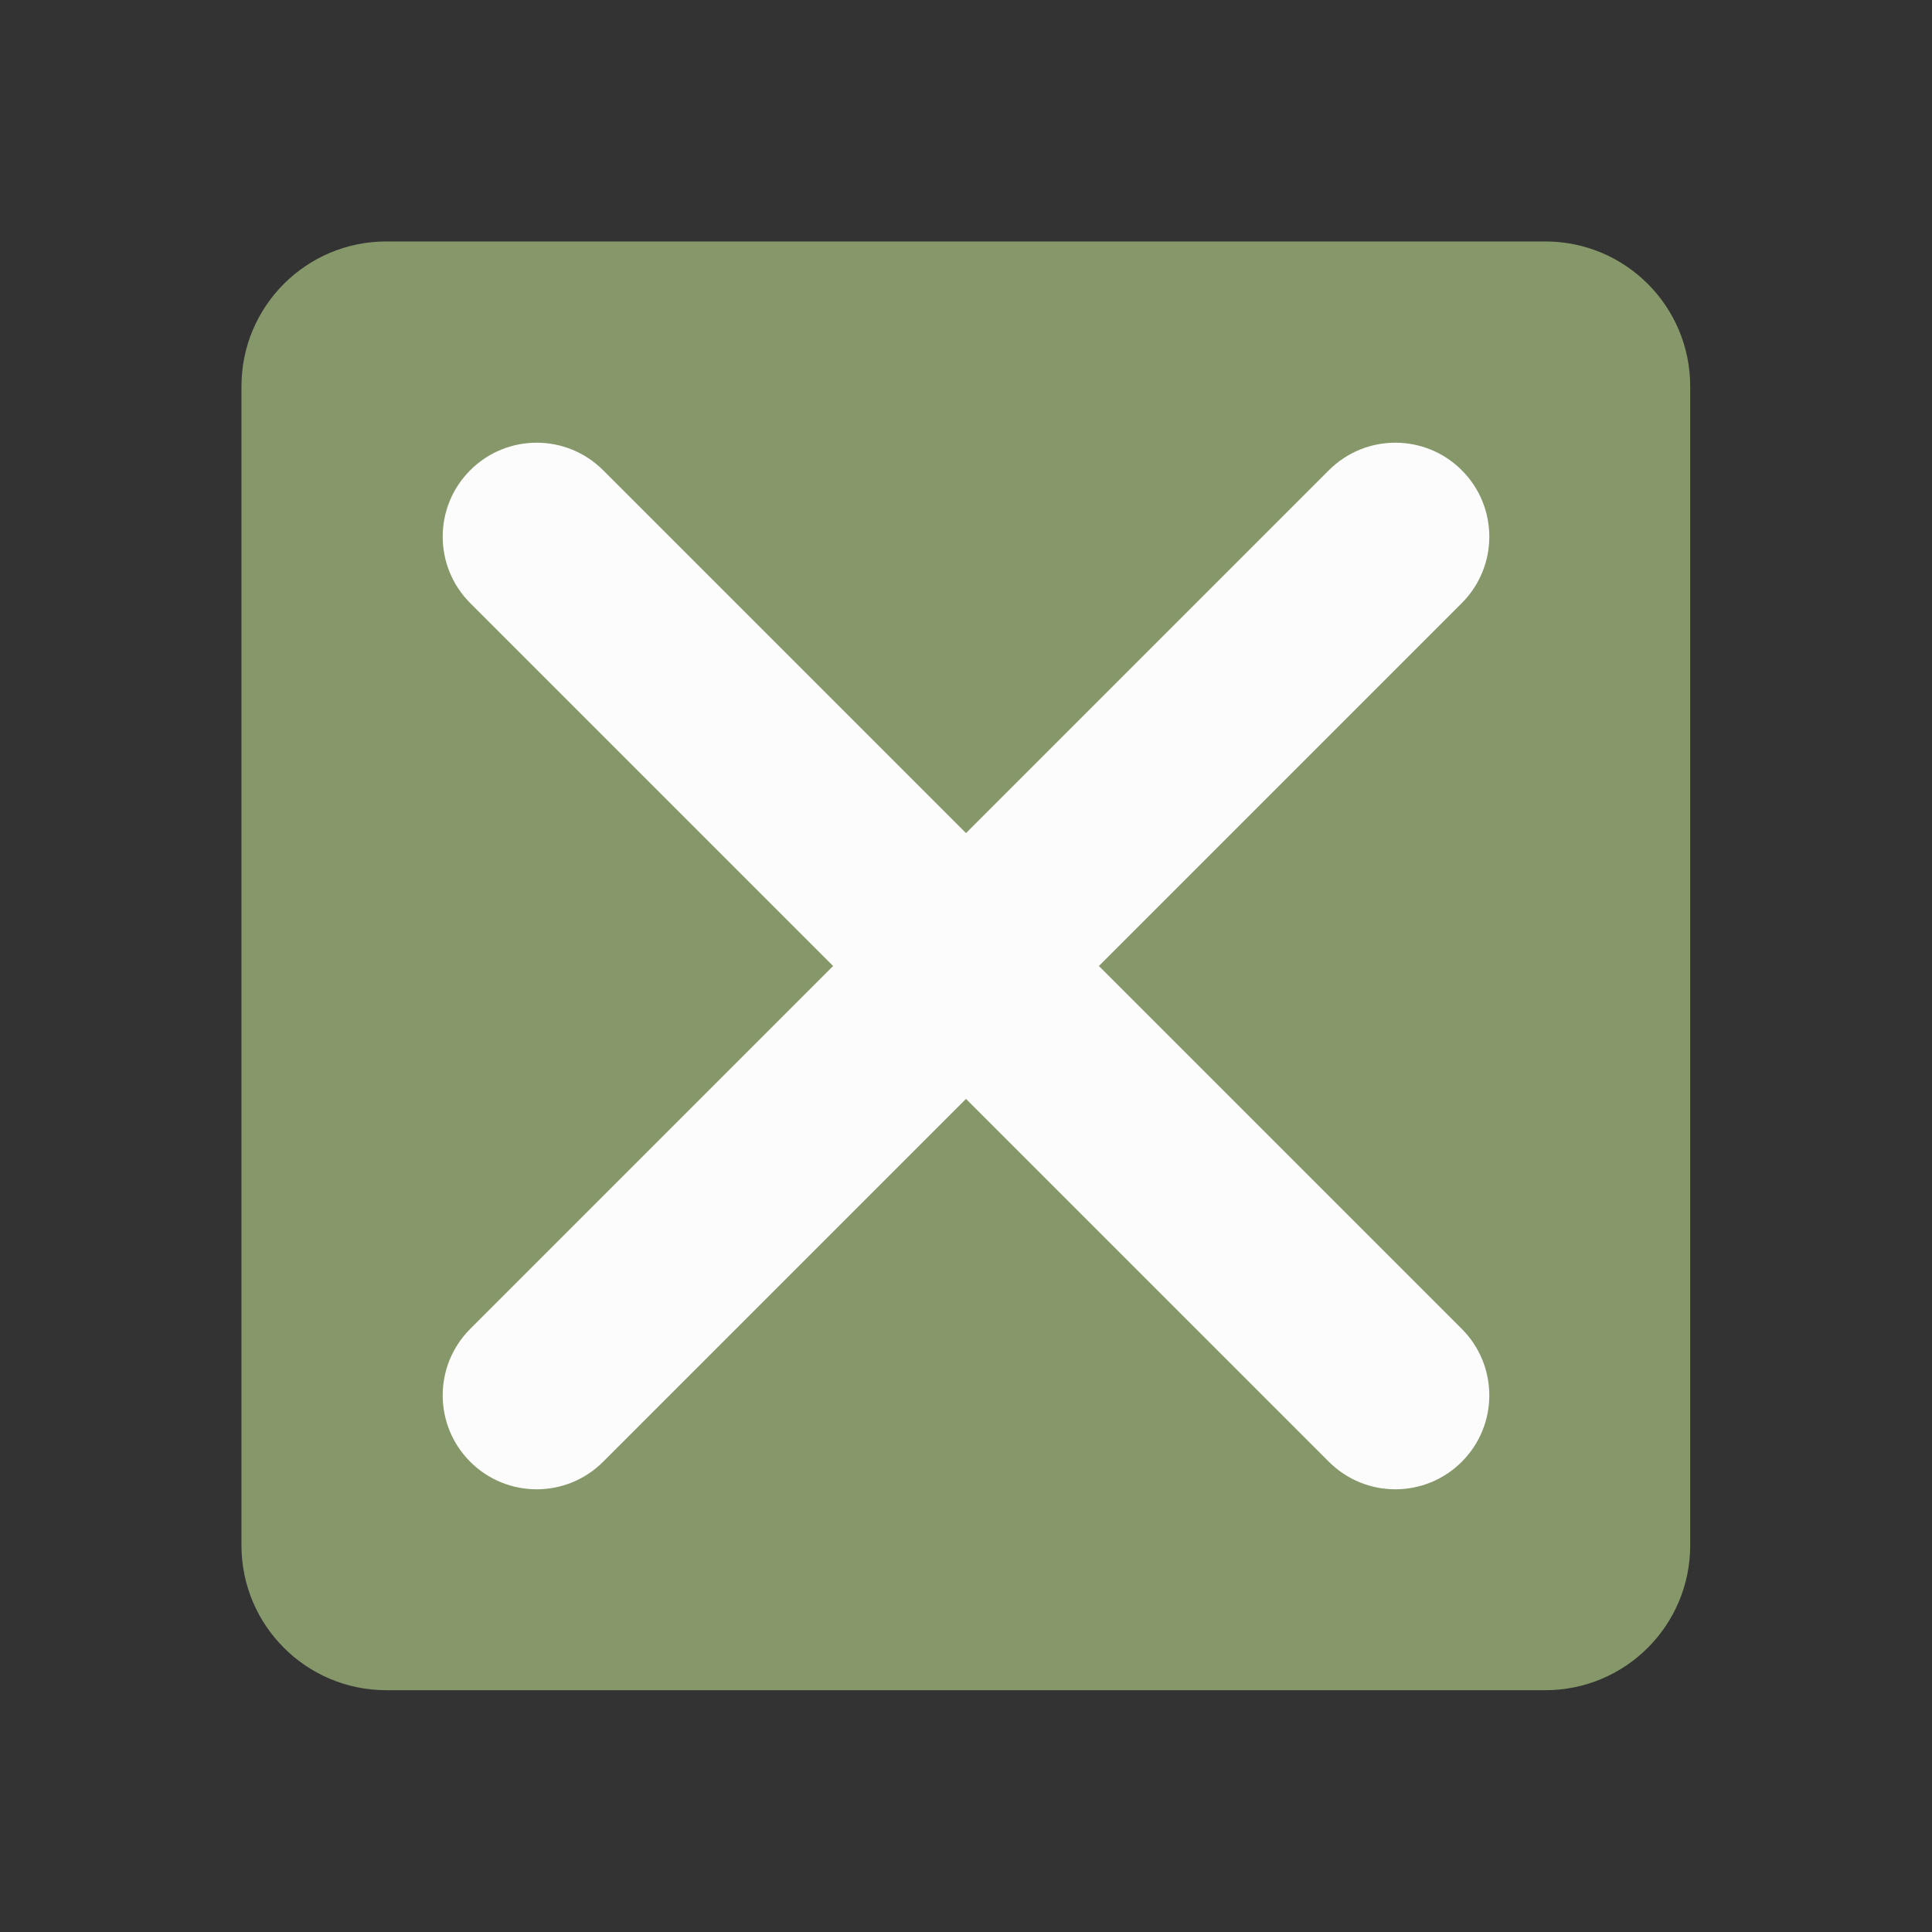 <?xml version='1.0' encoding='UTF-8' standalone='no'?>
<svg baseProfile="tiny" height="5.292mm" version="1.2" viewBox="0 0 45 45" width="5.292mm" xmlns="http://www.w3.org/2000/svg" xmlns:xlink="http://www.w3.org/1999/xlink">
    <rect x="0" y="0" width="45" height="45" fill="#333333" stroke="none"/>
    <style id="current-color-scheme" type="text/css">.ColorScheme-Text {color:#fcfcfc;}</style>
    <title>Qt SVG Document</title>
    <desc>Auto-generated by Klassy window decoration</desc>
    <defs/>
    <g fill="none" fill-rule="evenodd" stroke="black" stroke-linecap="square" stroke-linejoin="bevel" stroke-width="1">
        <g class="ColorScheme-Text" fill="#a7c080" fill-opacity="0.72" font-family="Noto Sans" font-size="30" font-style="normal" font-weight="400" stroke="none" transform="matrix(2.812,0,0,2.812,0,0)">
            <path d="M2,3.2 C2,2.537 2.537,2 3.2,2 L12.8,2 C13.463,2 14,2.537 14,3.2 L14,12.8 C14,13.463 13.463,14 12.8,14 L3.2,14 C2.537,14 2,13.463 2,12.8 L2,3.2" fill-rule="evenodd" vector-effect="none"/>
        </g>
        <g class="ColorScheme-Text" fill="currentColor" fill-opacity="1" font-family="Noto Sans" font-size="30" font-style="normal" font-weight="400" stroke="none" transform="matrix(2.5,0,0,2.5,0,0)">
            <path d="M5.619,4.381 L13.619,12.381 C13.961,12.723 13.961,13.277 13.619,13.619 C13.277,13.961 12.723,13.961 12.381,13.619 L4.381,5.619 C4.039,5.277 4.039,4.723 4.381,4.381 C4.723,4.039 5.277,4.039 5.619,4.381 " fill-rule="nonzero" vector-effect="none"/>
            <path d="M13.619,5.619 L5.619,13.619 C5.277,13.961 4.723,13.961 4.381,13.619 C4.039,13.277 4.039,12.723 4.381,12.381 L12.381,4.381 C12.723,4.039 13.277,4.039 13.619,4.381 C13.961,4.723 13.961,5.277 13.619,5.619 " fill-rule="nonzero" vector-effect="none"/>
        </g>
    </g>
</svg>
